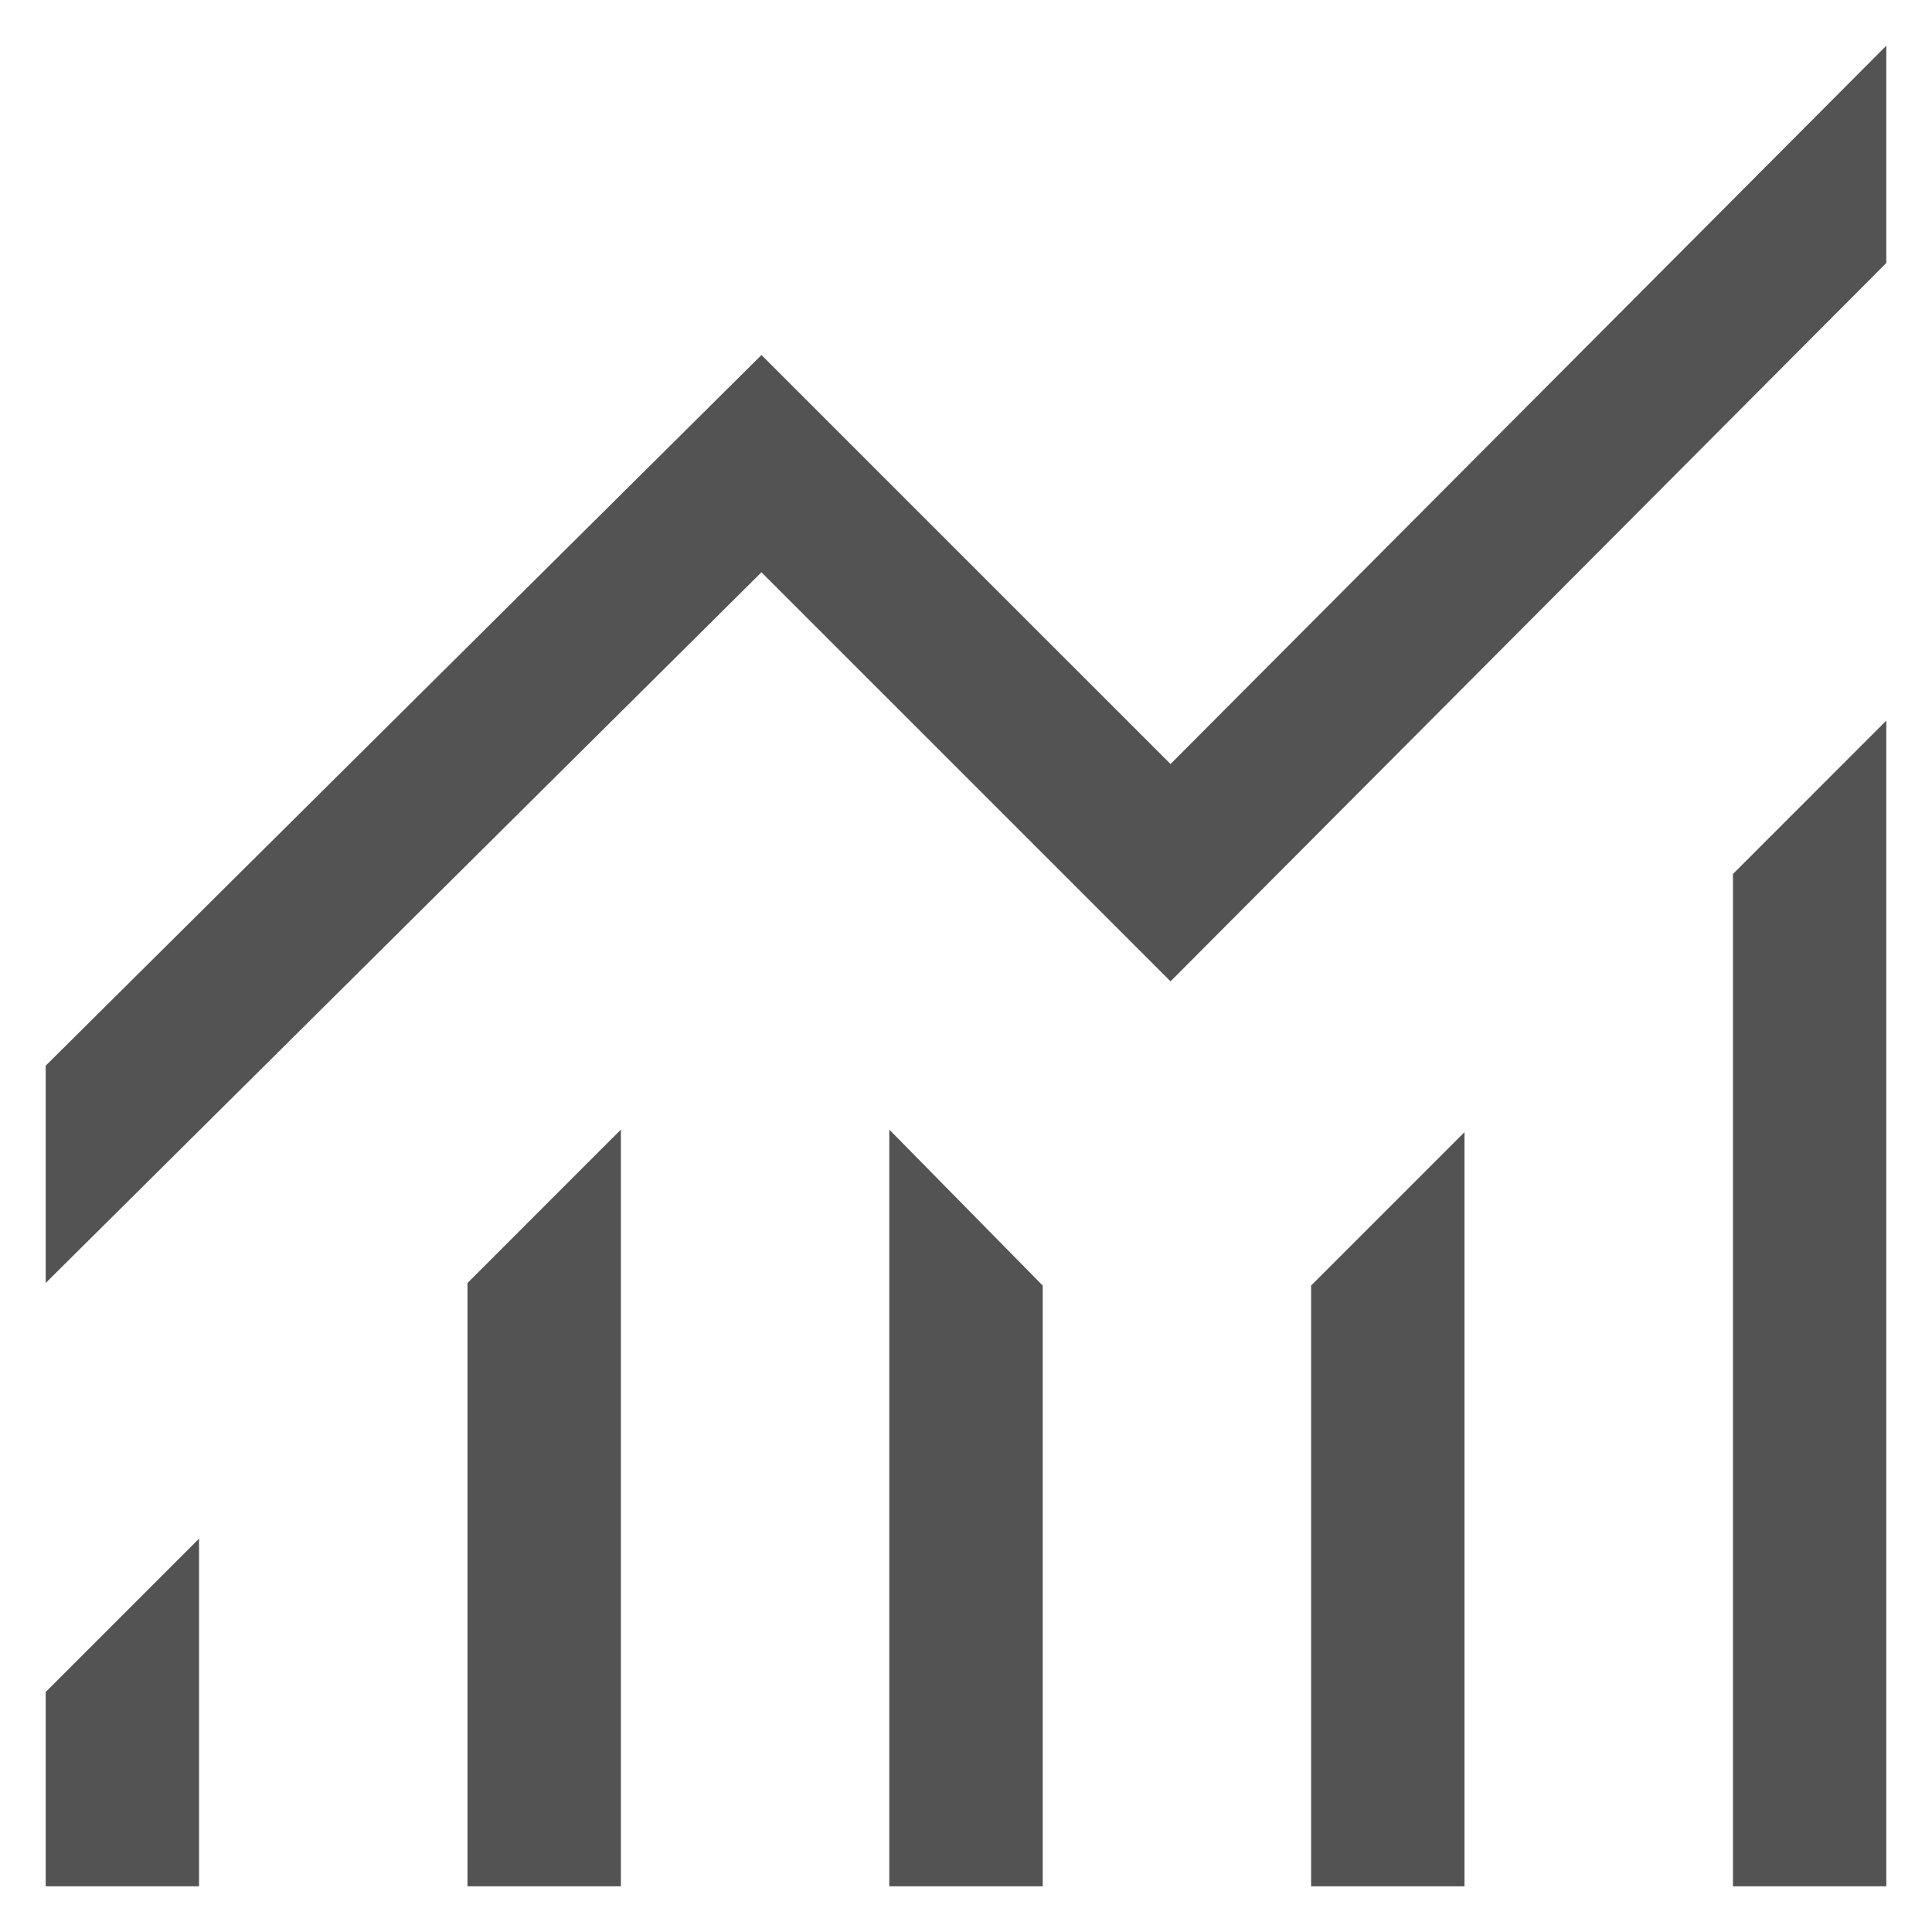 <svg width="37" height="37" viewBox="0 0 37 37" fill="none" xmlns="http://www.w3.org/2000/svg">
<path d="M0.875 36.125V32.404L3.812 29.467V36.125H0.875ZM8.953 36.125V24.571L11.891 21.633V36.125H8.953ZM17.031 36.125V21.633L19.969 24.62V36.125H17.031ZM25.109 36.125V24.62L28.047 21.682V36.125H25.109ZM33.188 36.125V16.738L36.125 13.8V36.125H33.188ZM0.875 24.571V20.409L14.583 6.799L22.417 14.632L36.125 0.875V5.036L22.417 18.794L14.583 10.96L0.875 24.571Z" fill="#535353"/>
</svg>

